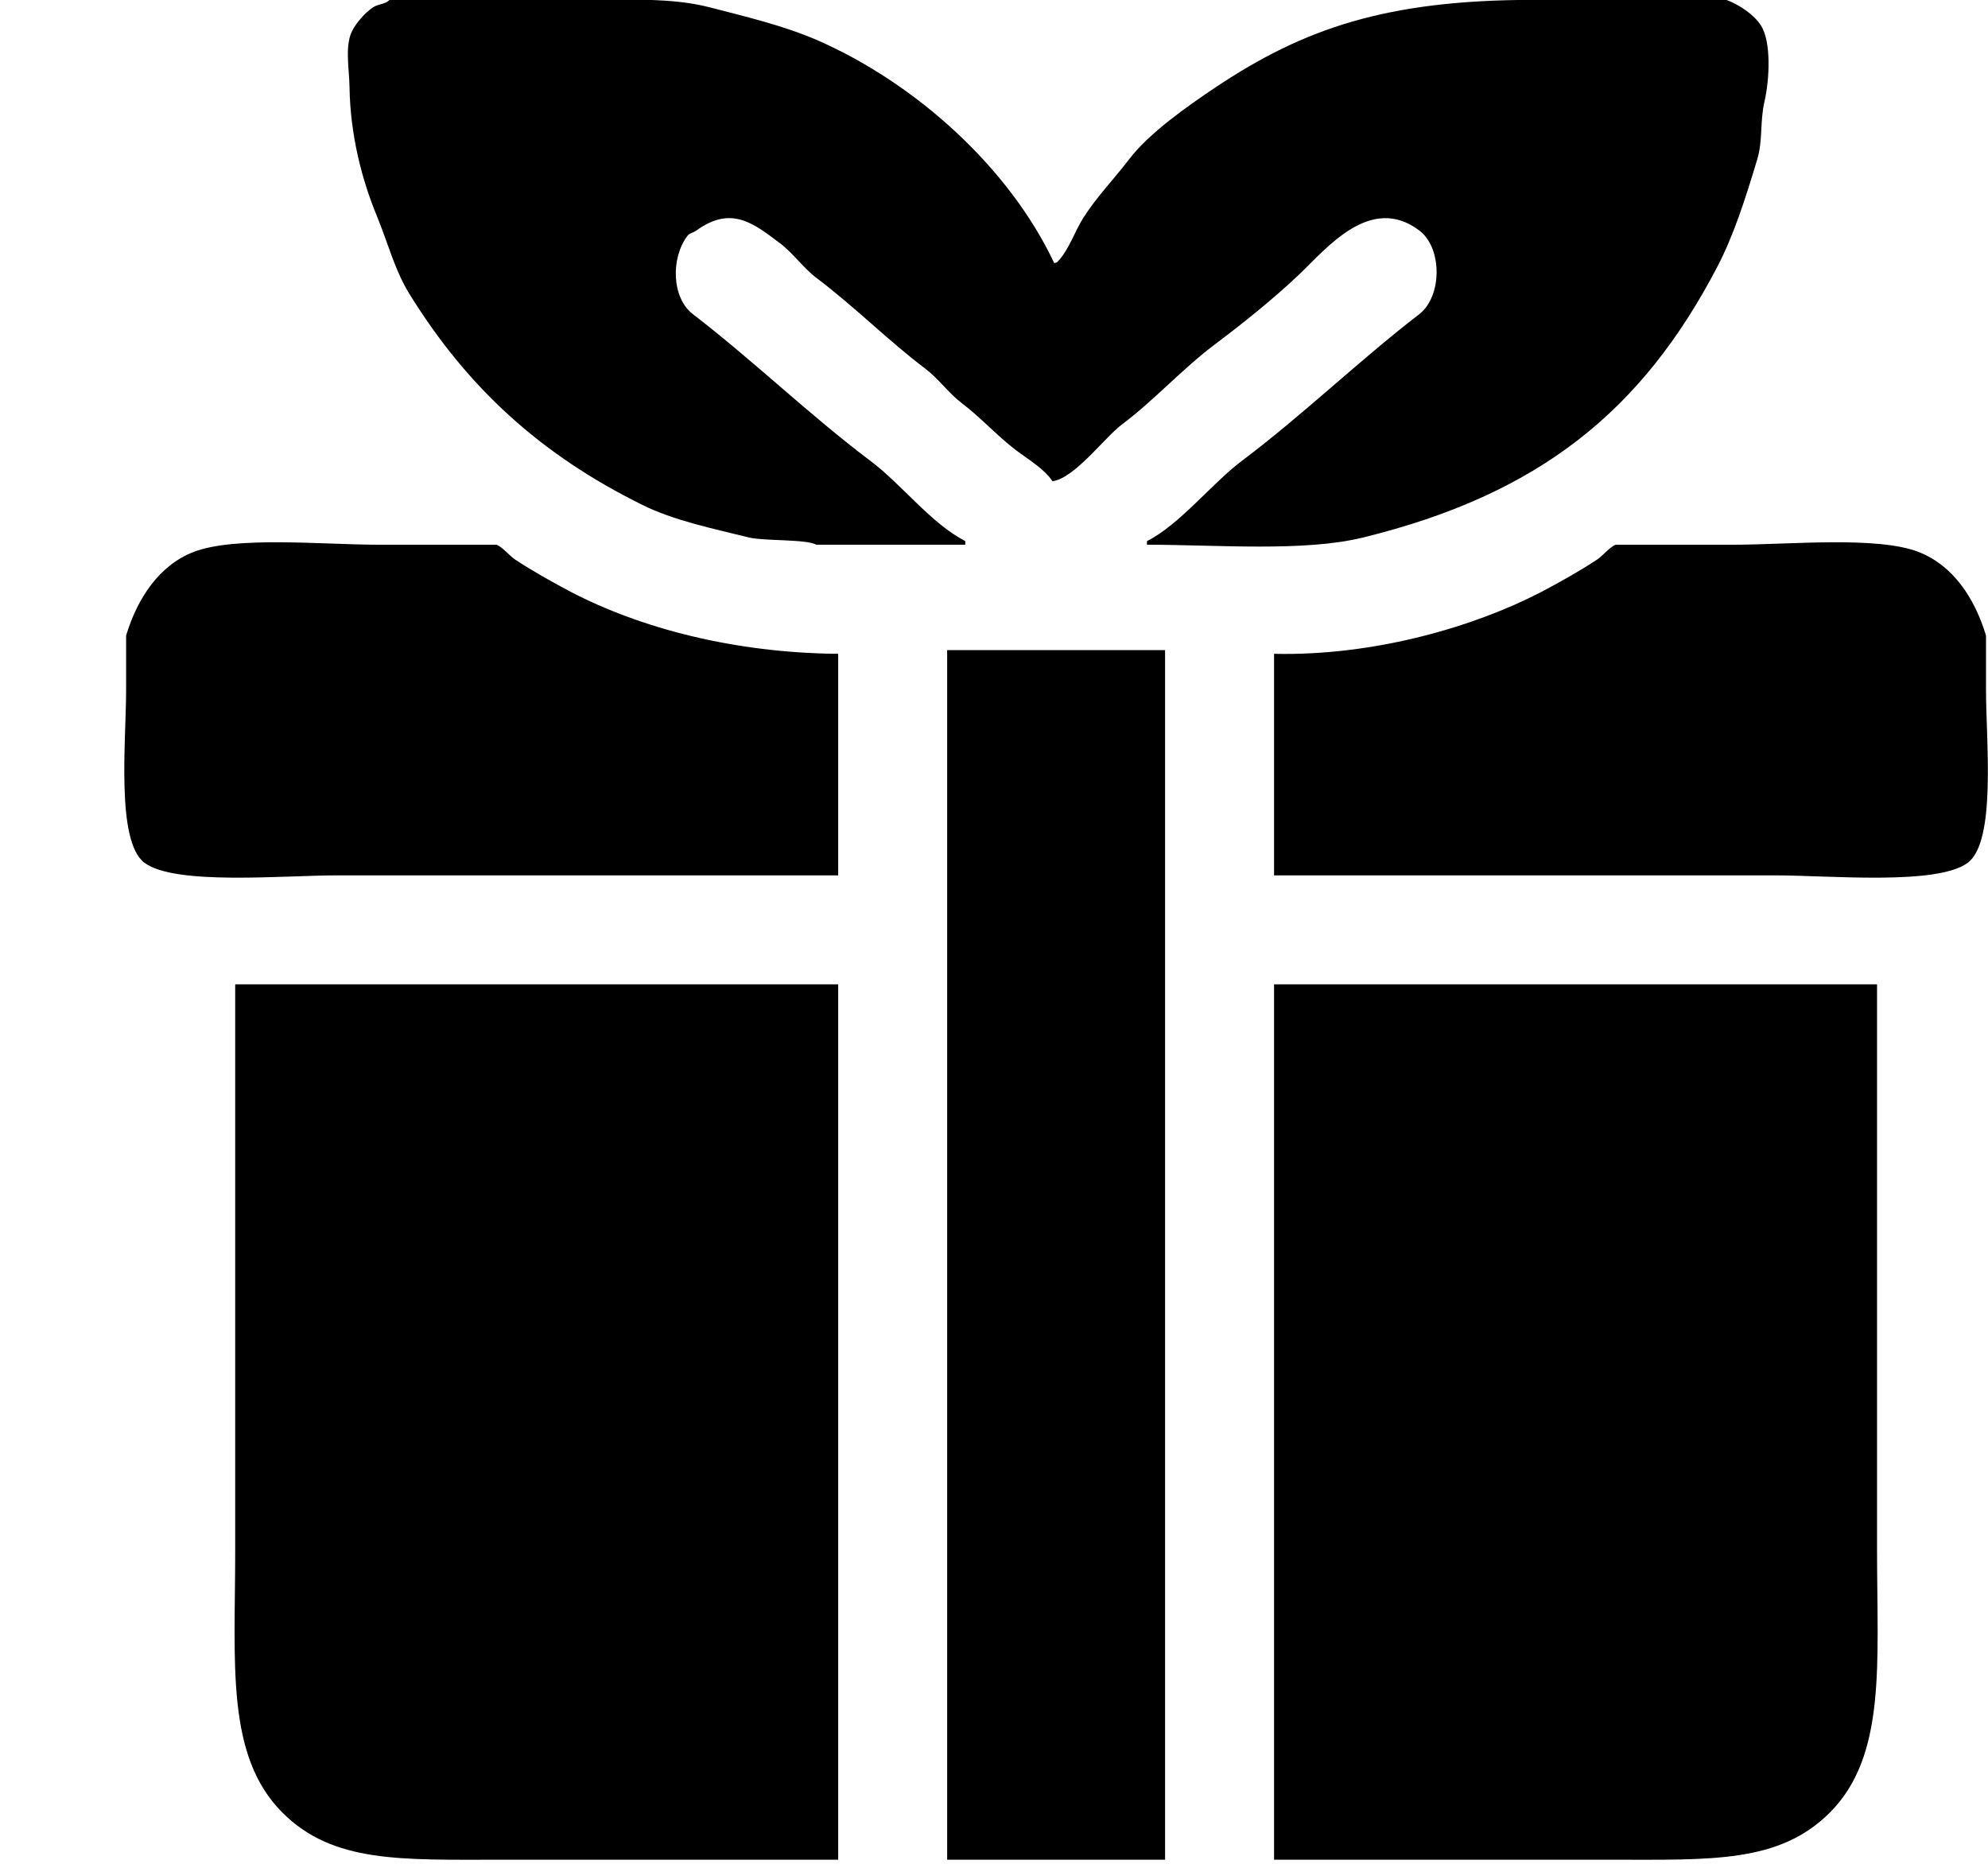 <svg xmlns="http://www.w3.org/2000/svg" xmlns:xlink="http://www.w3.org/1999/xlink" width="16px" height="15px">
    <path fill-rule="evenodd"  fill="#000000"
        d="M3.135,-0.001 C3.651,-0.001 4.168,-0.001 4.685,-0.001 C5.050,-0.001 5.406,-0.020 5.708,0.058 C6.007,0.135 6.304,0.206 6.570,0.320 C7.364,0.665 8.121,1.345 8.485,2.118 C8.511,2.110 8.499,2.116 8.514,2.104 C8.604,2.009 8.648,1.865 8.719,1.753 C8.824,1.587 8.966,1.441 9.085,1.285 C9.246,1.072 9.557,0.854 9.786,0.701 C10.490,0.232 11.153,-0.001 12.344,-0.001 C12.861,-0.001 13.377,-0.001 13.894,-0.001 C13.997,0.037 14.116,0.117 14.172,0.204 C14.257,0.336 14.242,0.640 14.201,0.817 C14.163,0.984 14.189,1.131 14.142,1.285 C14.049,1.594 13.955,1.891 13.821,2.148 C13.216,3.307 12.388,3.978 10.970,4.326 C10.494,4.443 9.795,4.384 9.231,4.384 C9.231,4.374 9.231,4.365 9.231,4.355 C9.492,4.224 9.754,3.891 9.991,3.712 C10.488,3.338 10.931,2.908 11.423,2.528 C11.607,2.386 11.610,1.996 11.423,1.855 C11.030,1.558 10.674,2.002 10.459,2.206 C10.245,2.409 10.007,2.599 9.772,2.776 C9.512,2.972 9.290,3.221 9.026,3.419 C8.889,3.523 8.648,3.849 8.471,3.873 C8.402,3.771 8.276,3.698 8.178,3.624 C8.026,3.509 7.896,3.362 7.740,3.244 C7.636,3.165 7.551,3.045 7.447,2.967 C7.142,2.736 6.876,2.466 6.570,2.236 C6.466,2.157 6.382,2.036 6.278,1.958 C6.069,1.801 5.888,1.650 5.605,1.855 C5.579,1.874 5.551,1.874 5.532,1.899 C5.400,2.074 5.403,2.394 5.576,2.528 C6.069,2.907 6.512,3.338 7.009,3.712 C7.257,3.898 7.492,4.212 7.769,4.355 C7.769,4.365 7.769,4.374 7.769,4.384 C7.369,4.384 6.970,4.384 6.570,4.384 C6.491,4.338 6.147,4.355 6.029,4.326 C5.738,4.254 5.421,4.189 5.167,4.062 C4.350,3.658 3.762,3.120 3.296,2.367 C3.176,2.173 3.125,1.962 3.033,1.738 C2.914,1.450 2.819,1.090 2.813,0.701 C2.811,0.559 2.776,0.383 2.828,0.262 C2.859,0.191 2.941,0.098 3.004,0.058 C3.047,0.030 3.101,0.036 3.135,-0.001 ZM6.746,5.262 C6.746,5.856 6.746,6.450 6.746,7.045 C5.401,7.045 4.056,7.045 2.711,7.045 C2.280,7.045 1.407,7.128 1.162,6.943 C0.932,6.767 1.015,5.966 1.015,5.554 C1.015,5.408 1.015,5.262 1.015,5.115 C1.105,4.817 1.279,4.551 1.556,4.443 C1.891,4.312 2.604,4.384 3.047,4.384 C3.364,4.384 3.681,4.384 3.997,4.384 C4.045,4.404 4.100,4.472 4.144,4.502 C4.284,4.595 4.451,4.688 4.597,4.765 C5.159,5.057 5.912,5.255 6.746,5.262 ZM10.254,7.045 C10.254,6.450 10.254,5.856 10.254,5.262 C11.063,5.280 11.865,5.044 12.403,4.765 C12.549,4.688 12.716,4.595 12.856,4.502 C12.900,4.472 12.955,4.404 13.002,4.384 C13.319,4.384 13.636,4.384 13.952,4.384 C14.393,4.384 15.111,4.312 15.443,4.443 C15.721,4.552 15.893,4.815 15.984,5.115 C15.984,5.262 15.984,5.408 15.984,5.554 C15.984,5.966 16.068,6.768 15.838,6.943 C15.592,7.128 14.721,7.045 14.289,7.045 C12.944,7.045 11.599,7.045 10.254,7.045 ZM7.623,5.232 C8.207,5.232 8.792,5.232 9.377,5.232 C9.377,8.477 9.377,11.723 9.377,14.967 C8.792,14.967 8.207,14.967 7.623,14.967 C7.623,11.723 7.623,8.477 7.623,5.232 ZM1.893,7.922 C3.510,7.922 5.128,7.922 6.746,7.922 C6.746,10.271 6.746,12.620 6.746,14.967 C5.844,14.967 4.943,14.967 4.041,14.967 C3.227,14.967 2.681,14.996 2.273,14.588 C1.815,14.130 1.893,13.387 1.893,12.482 C1.893,10.963 1.893,9.442 1.893,7.922 ZM10.254,7.922 C11.872,7.922 13.490,7.922 15.107,7.922 C15.107,9.442 15.107,10.963 15.107,12.482 C15.107,13.387 15.184,14.130 14.727,14.588 C14.318,14.996 13.773,14.967 12.958,14.967 C12.057,14.967 11.155,14.967 10.254,14.967 C10.254,12.620 10.254,10.271 10.254,7.922 Z"/>
</svg>